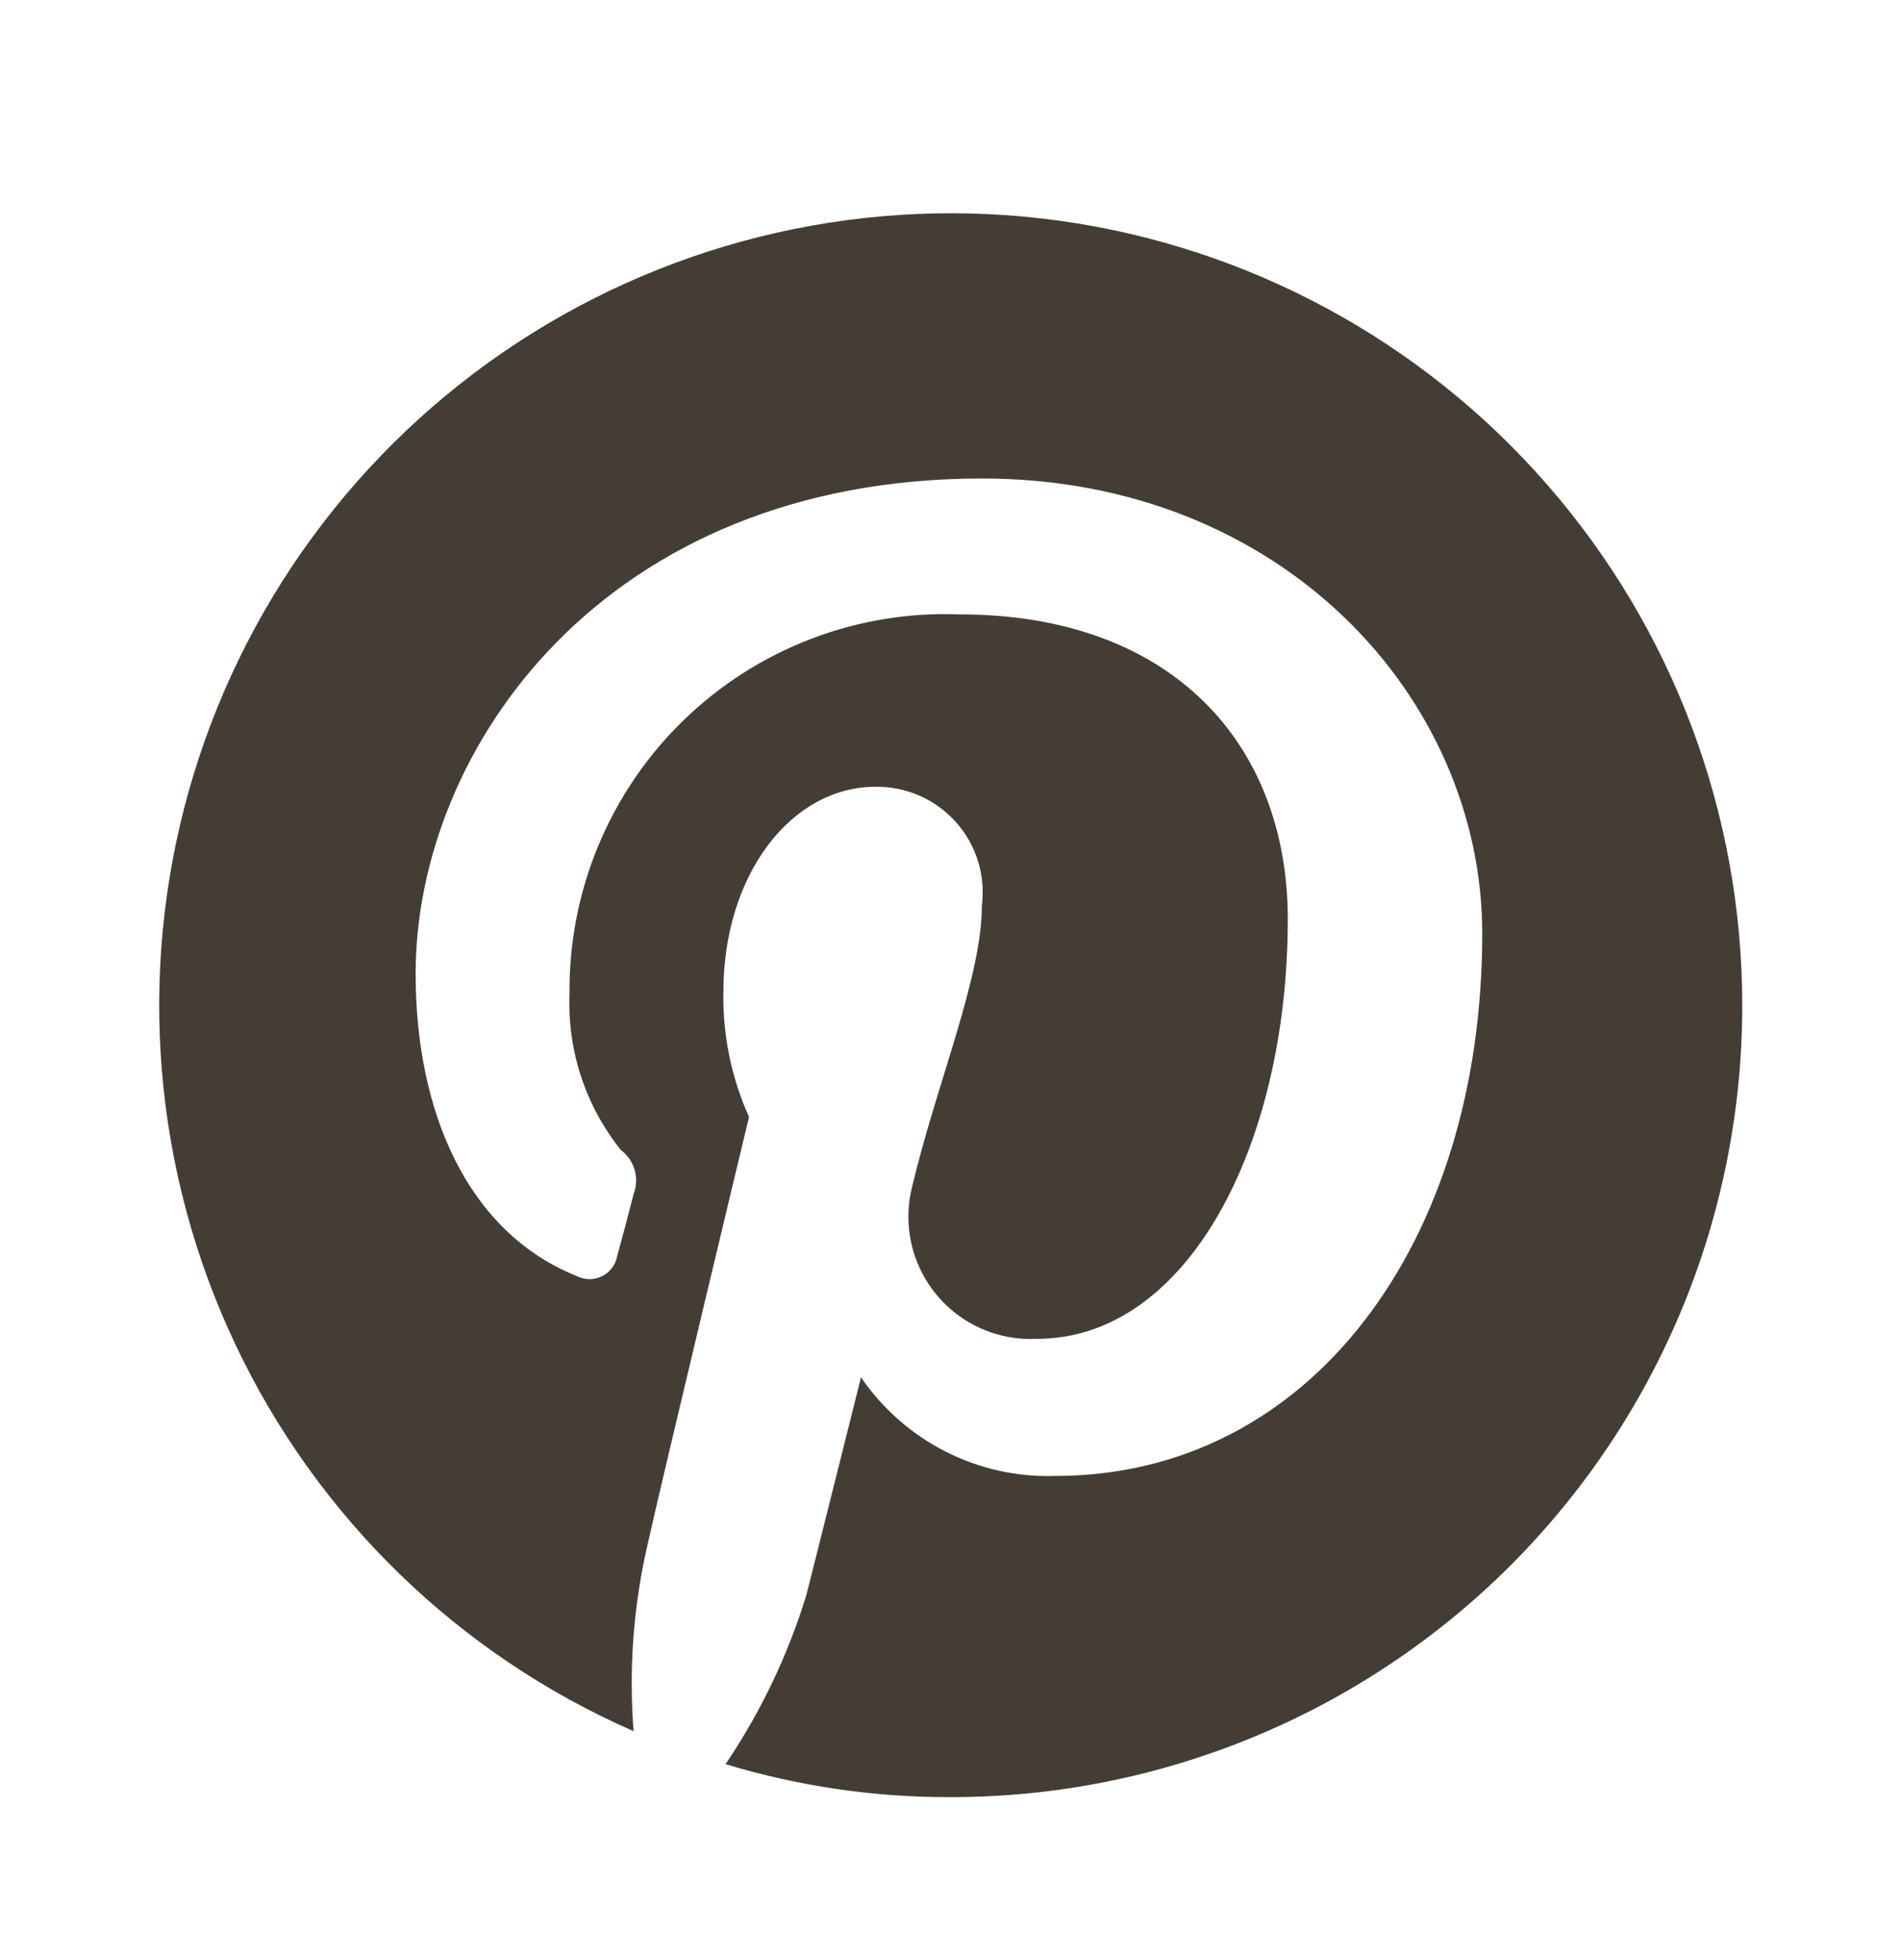 <svg class="icon icon-pinterest" xmlns="http://www.w3.org/2000/svg" width="32" height="33" viewBox="0 0 32 33" fill="none">
  <path d="M17.829 3.714C14.64 3.277 11.401 4.008 8.708 5.773C6.016 7.537 4.053 10.216 3.18 13.314C2.308 16.413 2.586 19.722 3.963 22.632C5.339 25.542 7.722 27.856 10.671 29.146C10.591 28.123 10.664 27.093 10.887 26.09C11.133 24.972 12.615 18.806 12.615 18.806C12.318 18.146 12.171 17.428 12.183 16.704C12.183 14.724 13.325 13.246 14.747 13.246C15.002 13.243 15.255 13.294 15.489 13.397C15.723 13.5 15.931 13.652 16.101 13.842C16.271 14.033 16.398 14.258 16.473 14.502C16.548 14.746 16.569 15.004 16.536 15.257C16.536 16.457 15.765 18.273 15.363 19.977C15.283 20.29 15.278 20.616 15.348 20.931C15.418 21.246 15.561 21.54 15.765 21.789C15.969 22.039 16.23 22.237 16.524 22.367C16.819 22.498 17.141 22.557 17.463 22.541C19.992 22.541 21.689 19.3 21.689 15.473C21.689 12.538 19.747 10.344 16.165 10.344C15.309 10.31 14.454 10.451 13.654 10.758C12.853 11.066 12.123 11.532 11.509 12.13C10.894 12.727 10.407 13.444 10.078 14.235C9.748 15.027 9.583 15.877 9.592 16.734C9.554 17.685 9.861 18.618 10.456 19.361C10.567 19.444 10.649 19.561 10.688 19.694C10.726 19.828 10.721 19.97 10.672 20.1C10.611 20.345 10.456 20.93 10.395 21.146C10.382 21.219 10.352 21.288 10.308 21.347C10.263 21.406 10.206 21.454 10.14 21.486C10.074 21.519 10.001 21.536 9.927 21.536C9.853 21.535 9.78 21.517 9.715 21.484C7.869 20.745 7 18.714 7 16.396C7 12.6 10.179 8.056 16.539 8.056C21.6 8.056 24.964 11.758 24.964 15.718C24.964 20.93 22.063 24.849 17.773 24.849C17.132 24.87 16.496 24.728 15.924 24.438C15.352 24.147 14.863 23.717 14.501 23.188C14.501 23.188 13.729 26.276 13.579 26.86C13.269 27.869 12.811 28.826 12.22 29.701C13.451 30.074 14.729 30.261 16.015 30.256C17.766 30.257 19.5 29.912 21.118 29.242C22.736 28.573 24.206 27.59 25.444 26.352C26.682 25.113 27.664 23.642 28.333 22.024C29.002 20.405 29.345 18.671 29.343 16.92C29.342 13.699 28.176 10.588 26.059 8.161C23.943 5.733 21.02 4.154 17.829 3.714Z" fill="#443D36"/>
</svg>